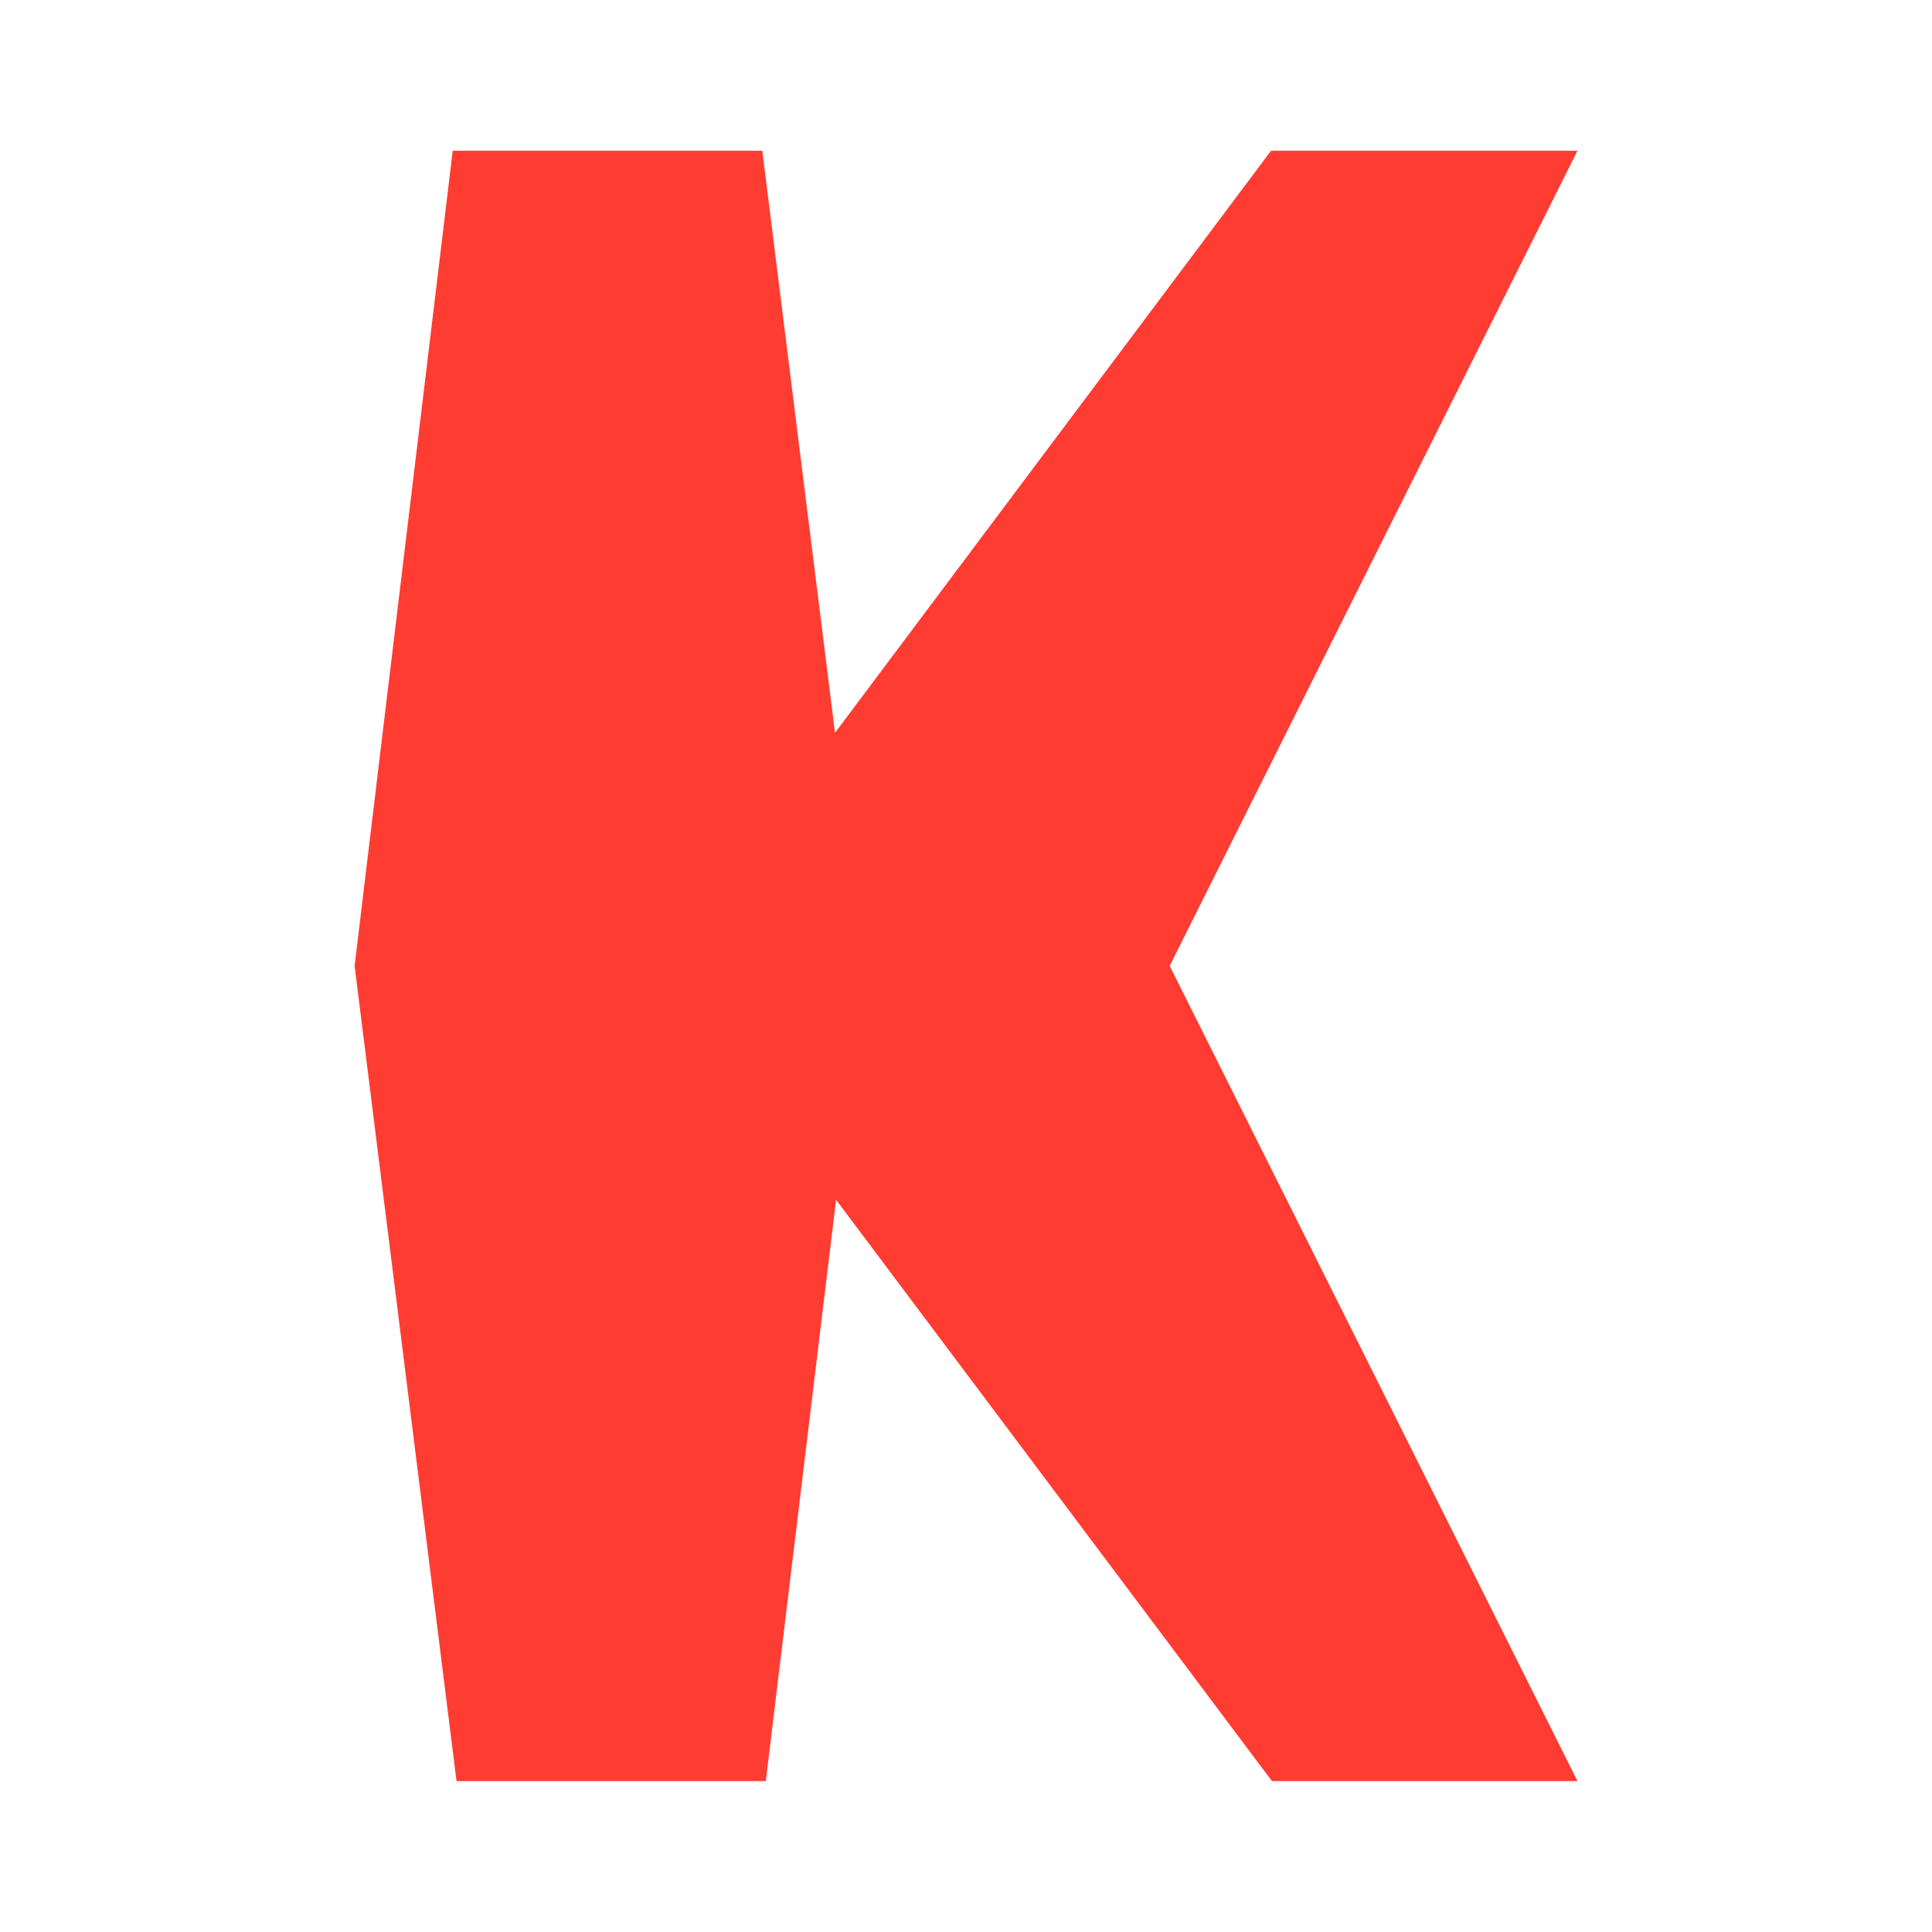 <svg height="48" viewBox="0 0 12.7 12.7" width="48" xmlns="http://www.w3.org/2000/svg"><path fill="rgb(255, 60, 50)" d="m7.689 6.349 2.68 5.358v.001h-2.008l-2.865-3.821-.462 3.821h-2.033l-.67-5.359.645-5.358h2.035l.478 3.826 2.866-3.826h2.014v.001z"/></svg>